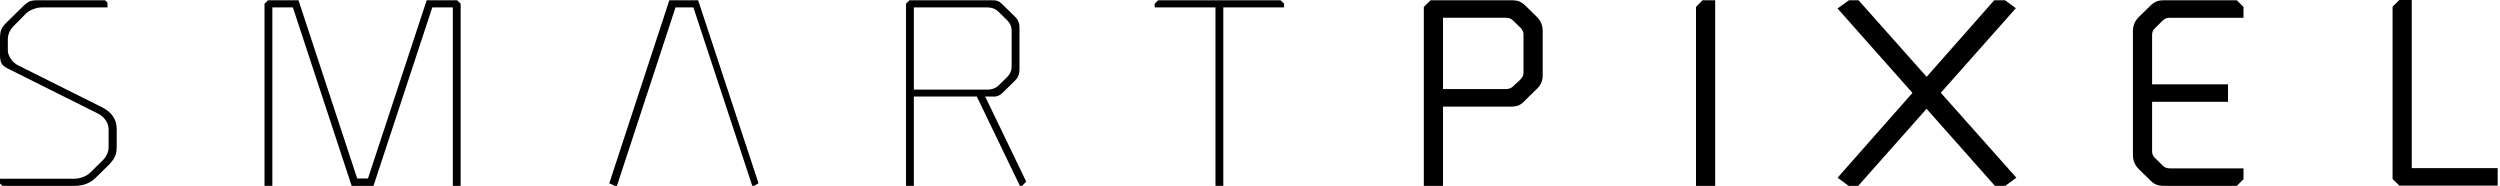 <svg width='269' height='20' viewBox='0 0 269 20' fill="currentColor" xmlns="http://www.w3.org/2000/svg" ><path d="M258.169 0H259.505V18.088H268.75V19.97H258.169L257.442 19.257V0.713L258.169 0Z"/><path d="M11.308 0.029H4.011C3.643 0.029 3.362 0.072 3.168 0.157C2.975 0.243 2.732 0.428 2.442 0.714L0.668 2.454C0.416 2.701 0.242 2.939 0.145 3.167C0.048 3.395 0 3.719 0 4.137V5.963C0 6.153 0.015 6.319 0.044 6.462C0.073 6.605 0.116 6.729 0.174 6.833C0.232 6.938 0.31 7.028 0.407 7.104C0.504 7.18 0.62 7.256 0.756 7.332L10.581 12.24C10.91 12.411 11.177 12.649 11.38 12.953C11.584 13.258 11.686 13.572 11.686 13.894V15.806C11.686 16.357 11.463 16.852 11.017 17.289L9.68 18.602C9.506 18.773 9.258 18.92 8.939 19.044C8.619 19.167 8.314 19.229 8.023 19.229H0V19.743L0.261 20H8.018C8.948 20 9.703 19.713 10.284 19.138L11.592 17.854C11.963 17.492 12.216 17.163 12.353 16.868C12.489 16.574 12.558 16.216 12.558 15.796V13.88C12.558 12.852 12.028 12.07 10.968 11.537L1.989 7.052C1.832 6.976 1.68 6.876 1.533 6.753C1.386 6.629 1.264 6.492 1.166 6.34C1.068 6.187 0.99 6.036 0.931 5.884C0.872 5.731 0.843 5.58 0.843 5.427V4.23C0.843 3.698 1.069 3.204 1.52 2.747L2.837 1.415C3.011 1.248 3.259 1.103 3.579 0.982C3.899 0.86 4.205 0.799 4.496 0.799H11.569V0.286L11.308 0.029Z"/><path d="M49.188 0.029H45.911L39.595 19.2H38.432L32.118 0.029H28.84L28.462 0.4V19.999H29.305V0.799H31.514L37.838 19.999H40.188L46.513 0.799H48.723V19.999H49.566V0.4L49.188 0.029Z"/><path d="M74.609 0.799H72.685L66.382 19.999H66.155L65.558 19.72L72.022 0.029H75.12L81.615 19.714L81.129 19.999H80.944L74.609 0.799Z"/><path fillRule="evenodd" clipRule="evenodd" d="M106.798 0.029H97.865L97.487 0.4V19.999H98.33V10.385H105.103L109.742 19.999H109.969L110.423 19.542L106.004 10.385H107.133C107.403 10.347 107.673 10.191 107.944 9.921L109.223 8.665C109.538 8.363 109.696 7.974 109.696 7.501V2.956C109.696 2.483 109.533 2.095 109.208 1.792L107.929 0.537C107.793 0.398 107.673 0.293 107.566 0.223C107.46 0.154 107.353 0.104 107.247 0.074C107.141 0.044 106.991 0.029 106.798 0.029ZM107.429 1.256L108.373 2.183C108.693 2.505 108.853 2.866 108.853 3.264V7.192C108.853 7.591 108.698 7.952 108.388 8.274L107.429 9.215C107.119 9.501 106.731 9.643 106.266 9.643H98.33V0.799H106.266C106.731 0.799 107.119 0.952 107.429 1.256Z"/><path d="M124.621 0.029H137.79L138.167 0.4V0.799H131.627V19.999H130.784V0.799H124.243V0.4L124.621 0.029Z"/><path fillRule="evenodd" clipRule="evenodd" d="M162.66 0.029H153.929L153.203 0.742V19.999H155.267V11.469H162.609C162.936 11.469 163.206 11.424 163.418 11.331C163.63 11.239 163.861 11.059 164.112 10.793L165.303 9.623C165.763 9.225 165.993 8.724 165.993 8.118V3.319C165.993 2.733 165.783 2.231 165.365 1.815L164.173 0.645C163.921 0.402 163.688 0.239 163.475 0.155C163.261 0.071 162.99 0.029 162.66 0.029ZM162.795 2.197L163.609 2.996C163.822 3.205 163.929 3.443 163.929 3.71V7.794C163.929 8.079 163.825 8.327 163.615 8.536L162.795 9.301C162.601 9.491 162.35 9.586 162.039 9.586H155.267V1.911H162.039C162.35 1.911 162.601 2.007 162.795 2.197Z"/><path d="M183.188 0.029H184.554V19.999H182.49V0.742L183.188 0.029Z"/><path d="M240.676 0.029H232.857C232.526 0.029 232.252 0.072 232.036 0.157C231.82 0.243 231.586 0.41 231.333 0.657L230.141 1.826C229.714 2.245 229.502 2.749 229.502 3.338V16.69C229.502 17.28 229.714 17.784 230.141 18.202L231.333 19.372C231.508 19.543 231.664 19.671 231.802 19.757C231.939 19.843 232.09 19.904 232.256 19.942C232.423 19.98 232.623 19.999 232.857 19.999H240.676L241.402 19.286V18.117H233.467C233.157 18.117 232.905 18.017 232.712 17.819L231.898 17.02C231.676 16.812 231.566 16.574 231.566 16.308V10.955H239.734V9.073H231.566V3.72C231.566 3.454 231.676 3.217 231.898 3.008L232.712 2.209C232.905 2.011 233.157 1.912 233.467 1.912H241.402V0.742L240.676 0.029Z"/><path d="M215.741 0.029H214.577L207.307 8.266L199.979 0.029H198.945L197.72 0.911L205.78 9.996L197.725 19.12L198.907 19.999H199.941L207.298 11.708L214.654 19.999H215.767L216.959 19.117L208.831 9.981L216.905 0.885L215.741 0.029Z"/></svg>
